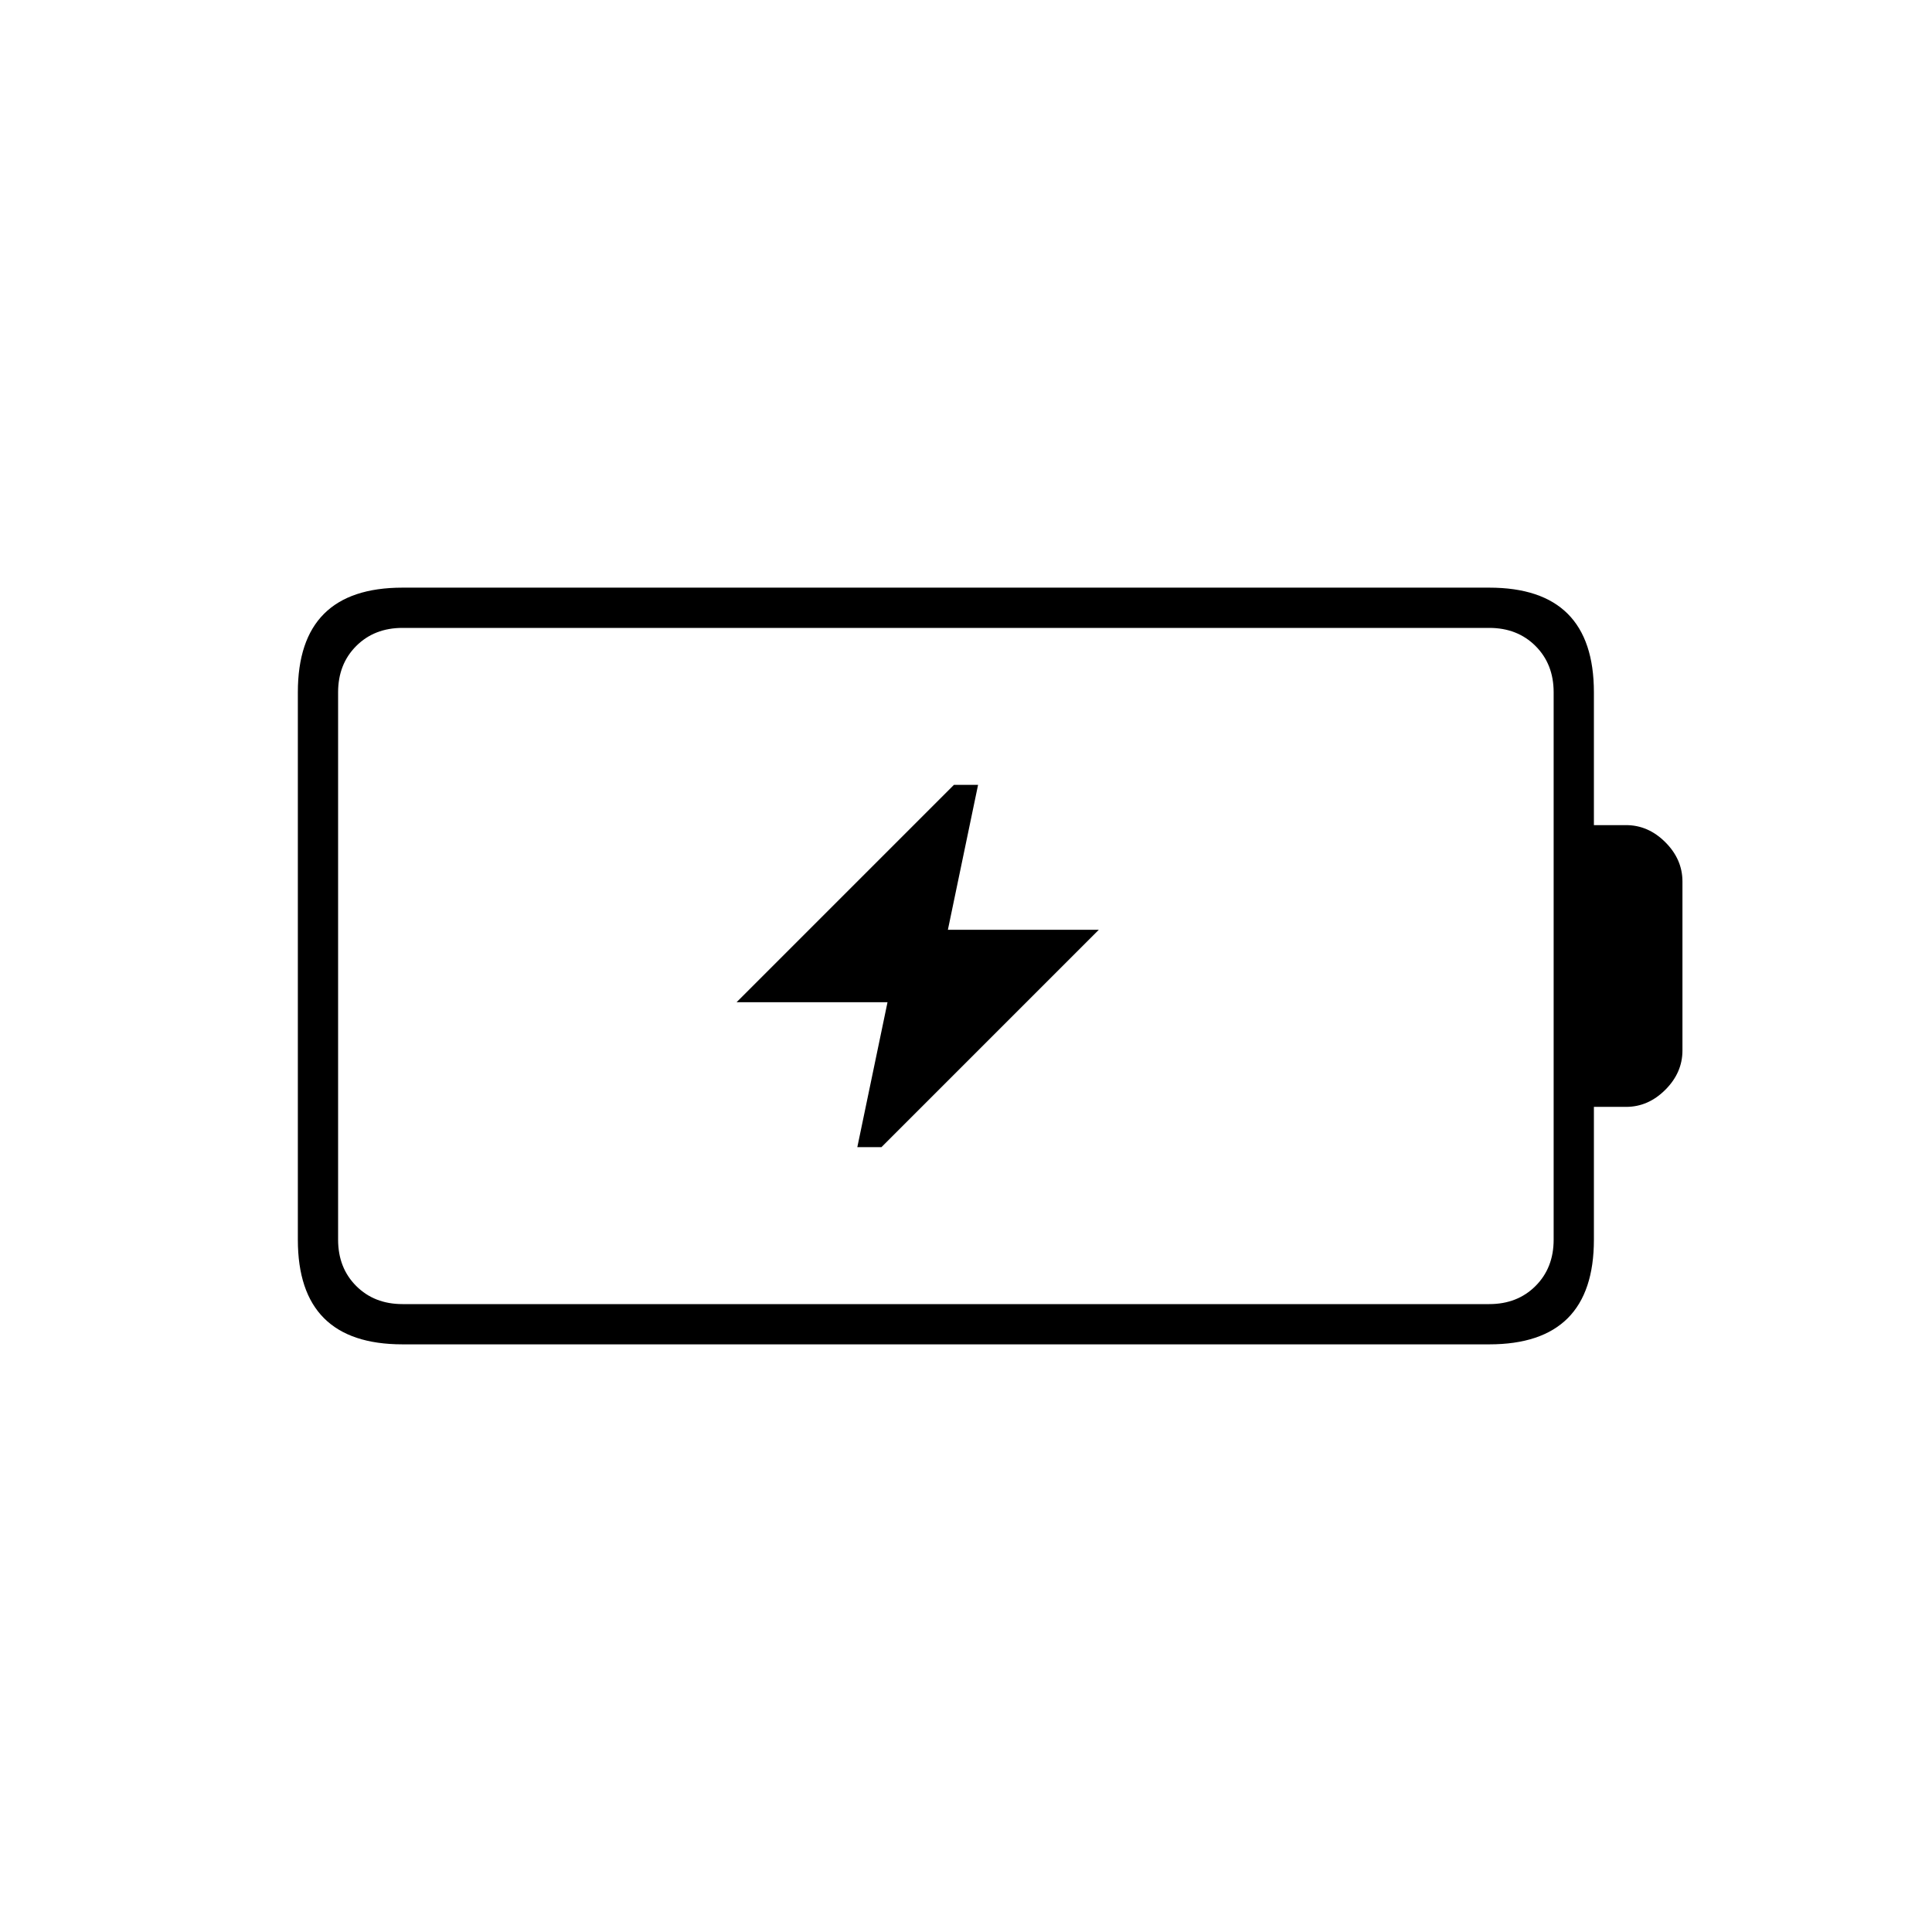 <svg xmlns="http://www.w3.org/2000/svg" height="20" viewBox="0 -960 960 960" width="20"><path d="M426-390h12l108-108h-75l15-72h-12L366-462h75l-15 72Zm-226 78h540q14 0 23-9t9-23v-272q0-14-9-23t-23-9H200q-14 0-23 9t-9 23v272q0 14 9 23t23 9Zm0 20q-26 0-39-13t-13-39v-272q0-26 13-39t39-13h540q26 0 39 13t13 39v66h16q11 0 19.5 8.5T836-522v84q0 11-8.5 19.5T808-410h-16v66q0 26-13 39t-39 13H200Zm-32-20v-336 336Z"/></svg>